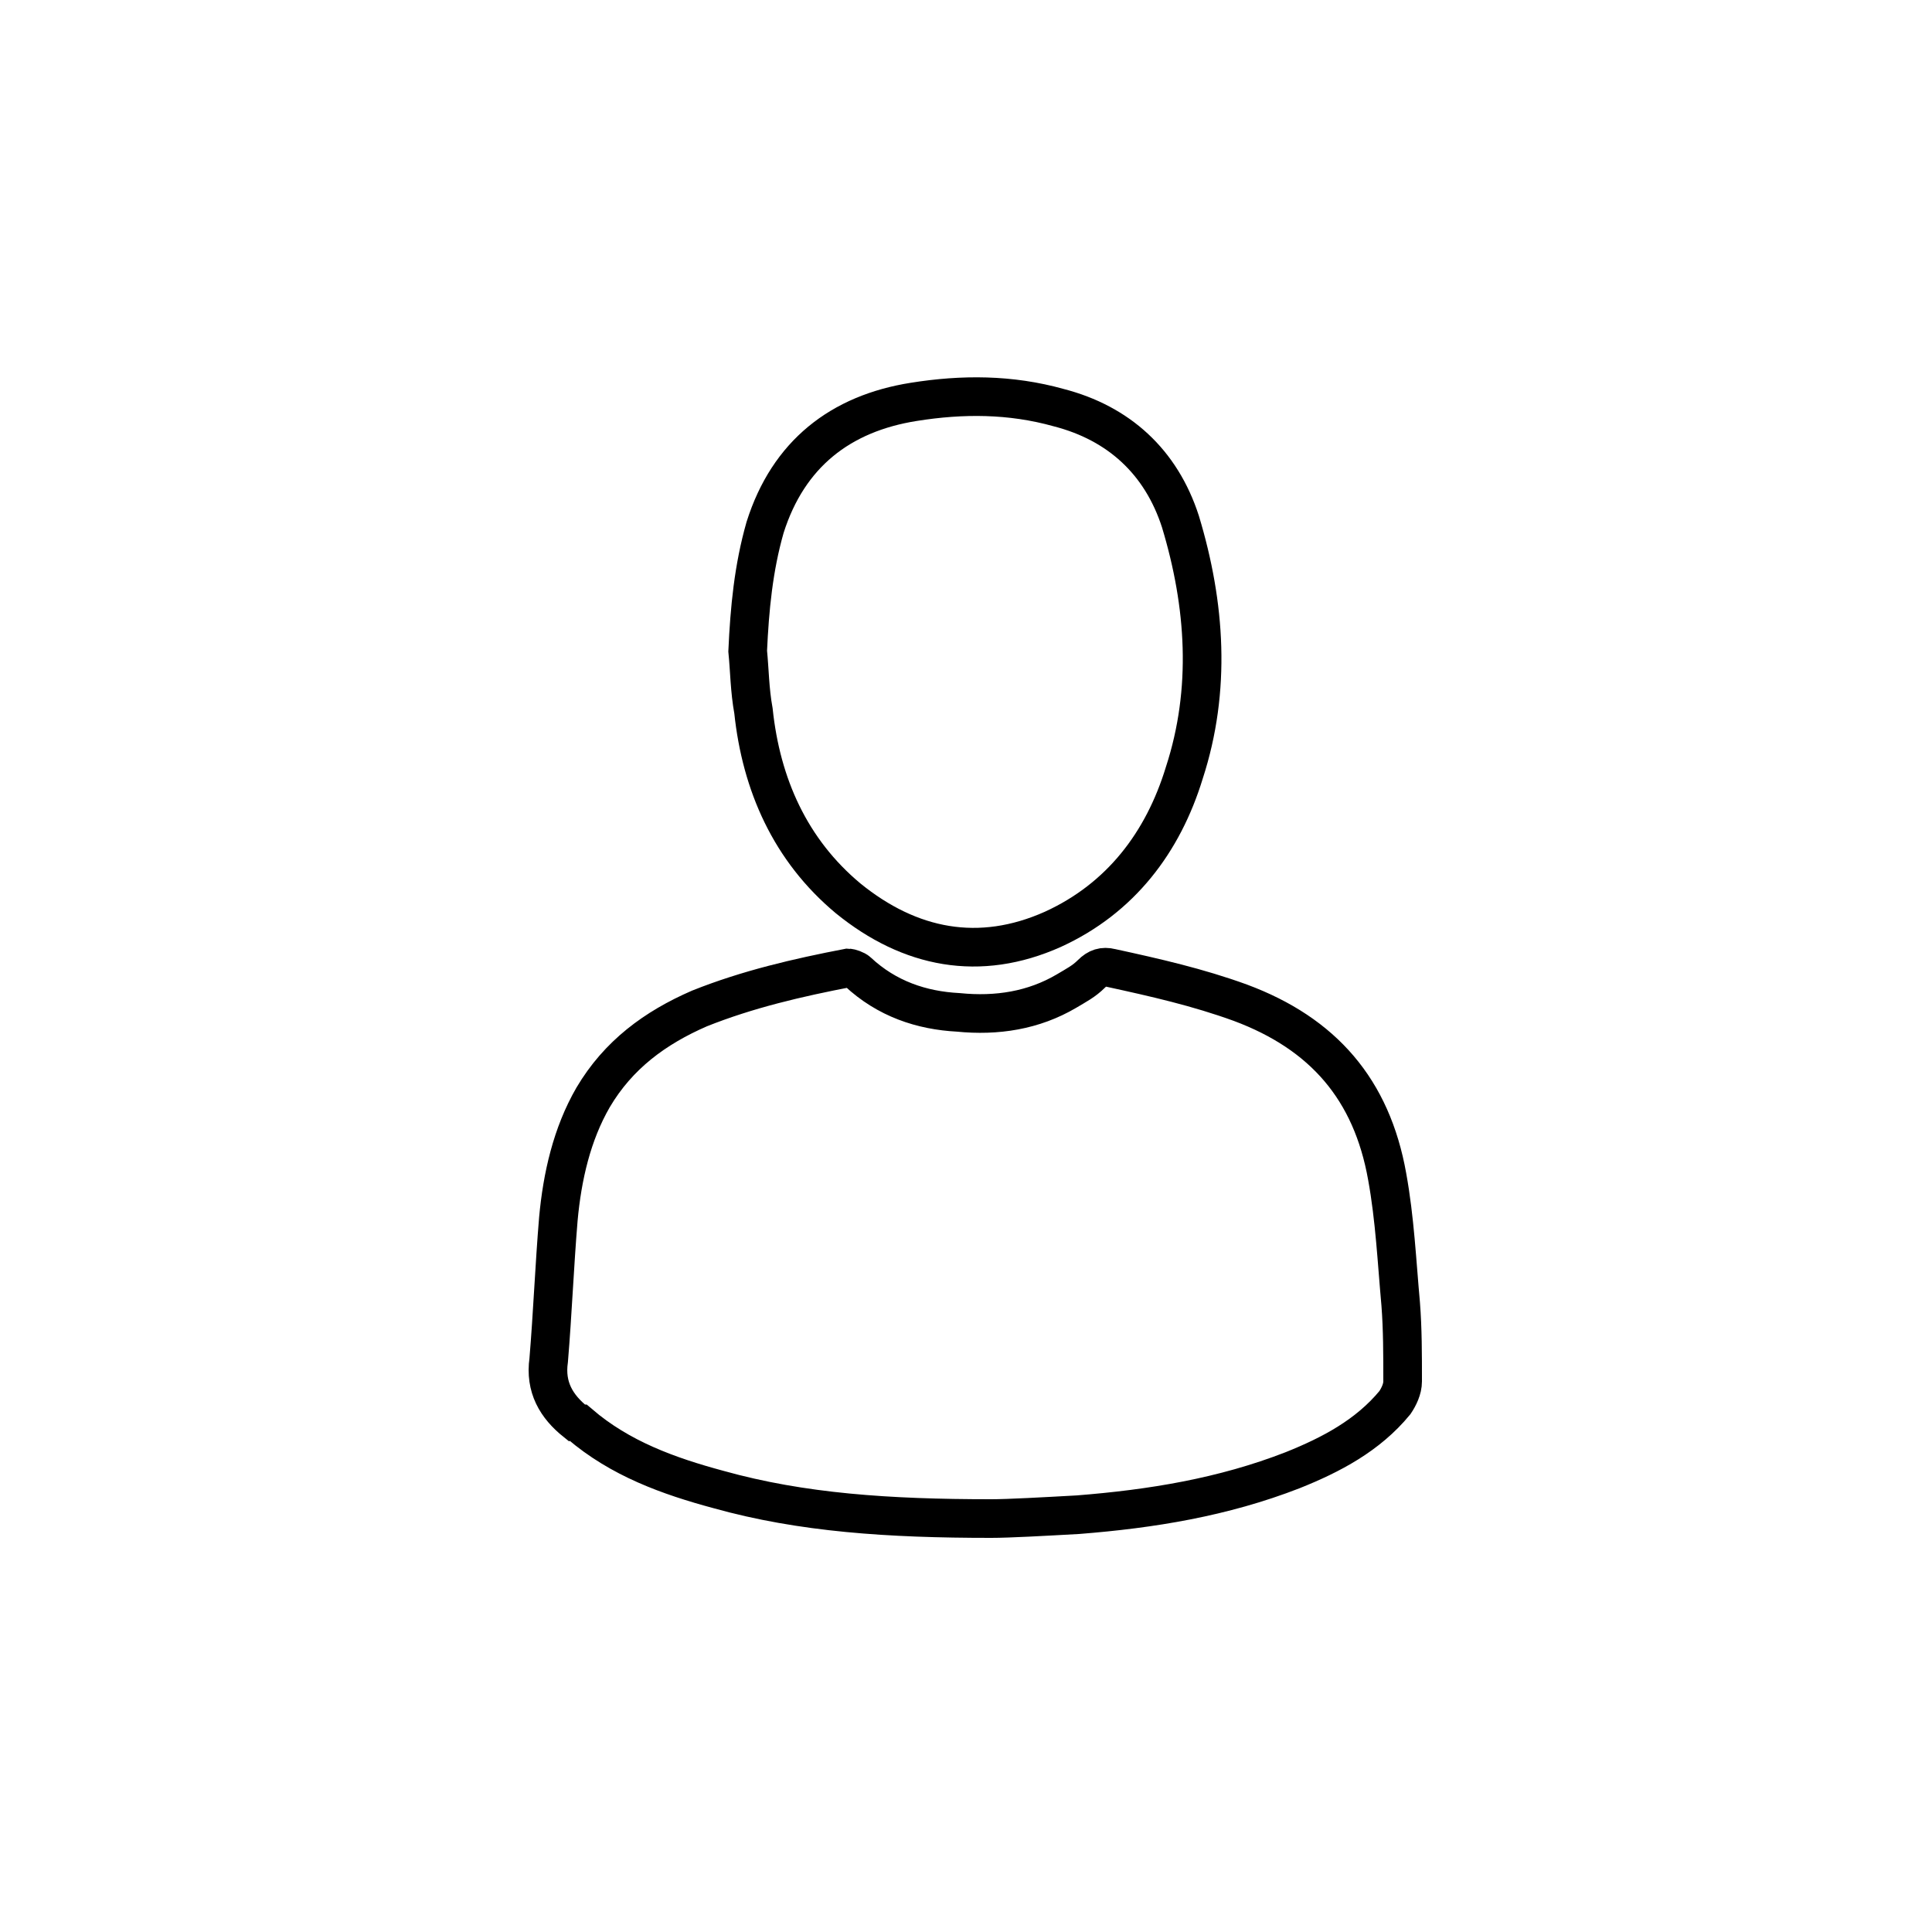 <?xml version="1.0" encoding="utf-8"?>
<!-- Generator: Adobe Illustrator 18.0.0, SVG Export Plug-In . SVG Version: 6.00 Build 0)  -->
<!DOCTYPE svg PUBLIC "-//W3C//DTD SVG 1.1 Tiny//EN" "http://www.w3.org/Graphics/SVG/1.1/DTD/svg11-tiny.dtd">
<svg version="1.1" baseProfile="tiny" id="图层_1"
	 xmlns="http://www.w3.org/2000/svg" xmlns:xlink="http://www.w3.org/1999/xlink" x="0px" y="0px" viewBox="0 0 100 100"
	 xml:space="preserve">
<g>
	<path fill="none" stroke="#000000" stroke-width="2" stroke-miterlimit="10" d="M51.3,78.6c-5.3,0-9.8-0.3-14.1-1.5
		c-2.6-0.7-5.1-1.6-7.2-3.4c-0.1,0-0.1-0.1-0.2-0.1c-1-0.8-1.6-1.8-1.4-3.2c0.2-2.4,0.3-4.9,0.5-7.3c0.2-2.2,0.7-4.4,1.8-6.3
		c1.3-2.2,3.2-3.6,5.5-4.6c2.5-1,5.1-1.6,7.7-2.1c0.1,0,0.4,0.1,0.5,0.2c1.5,1.4,3.3,2,5.2,2.1c2,0.2,3.9-0.1,5.6-1.1
		c0.5-0.3,0.9-0.5,1.3-0.9c0.3-0.3,0.6-0.4,1-0.3c2.3,0.5,4.5,1,6.7,1.8c4.3,1.6,6.8,4.5,7.6,9c0.4,2.2,0.5,4.4,0.7,6.6
		c0.1,1.3,0.1,2.6,0.1,4c0,0.4-0.2,0.8-0.4,1.1c-1.4,1.7-3.3,2.7-5.3,3.5c-3.6,1.4-7.3,2-11.1,2.3C54,78.5,52.2,78.6,51.3,78.6z"/>
	<path fill="none" stroke="#000000" stroke-width="2" stroke-miterlimit="10" d="M38.7,33.7c0.1-2.2,0.3-4.3,0.9-6.4
		c1.2-3.8,3.9-5.9,7.7-6.5c2.5-0.4,5-0.4,7.5,0.3c3.1,0.8,5.3,2.8,6.3,5.9c1.3,4.3,1.6,8.7,0.2,13c-1.1,3.6-3.3,6.5-6.8,8.1
		c-3.8,1.7-7.4,1-10.6-1.6c-3-2.5-4.5-5.9-4.9-9.7C38.8,35.7,38.8,34.7,38.7,33.7z"/>
</g>
</svg>
